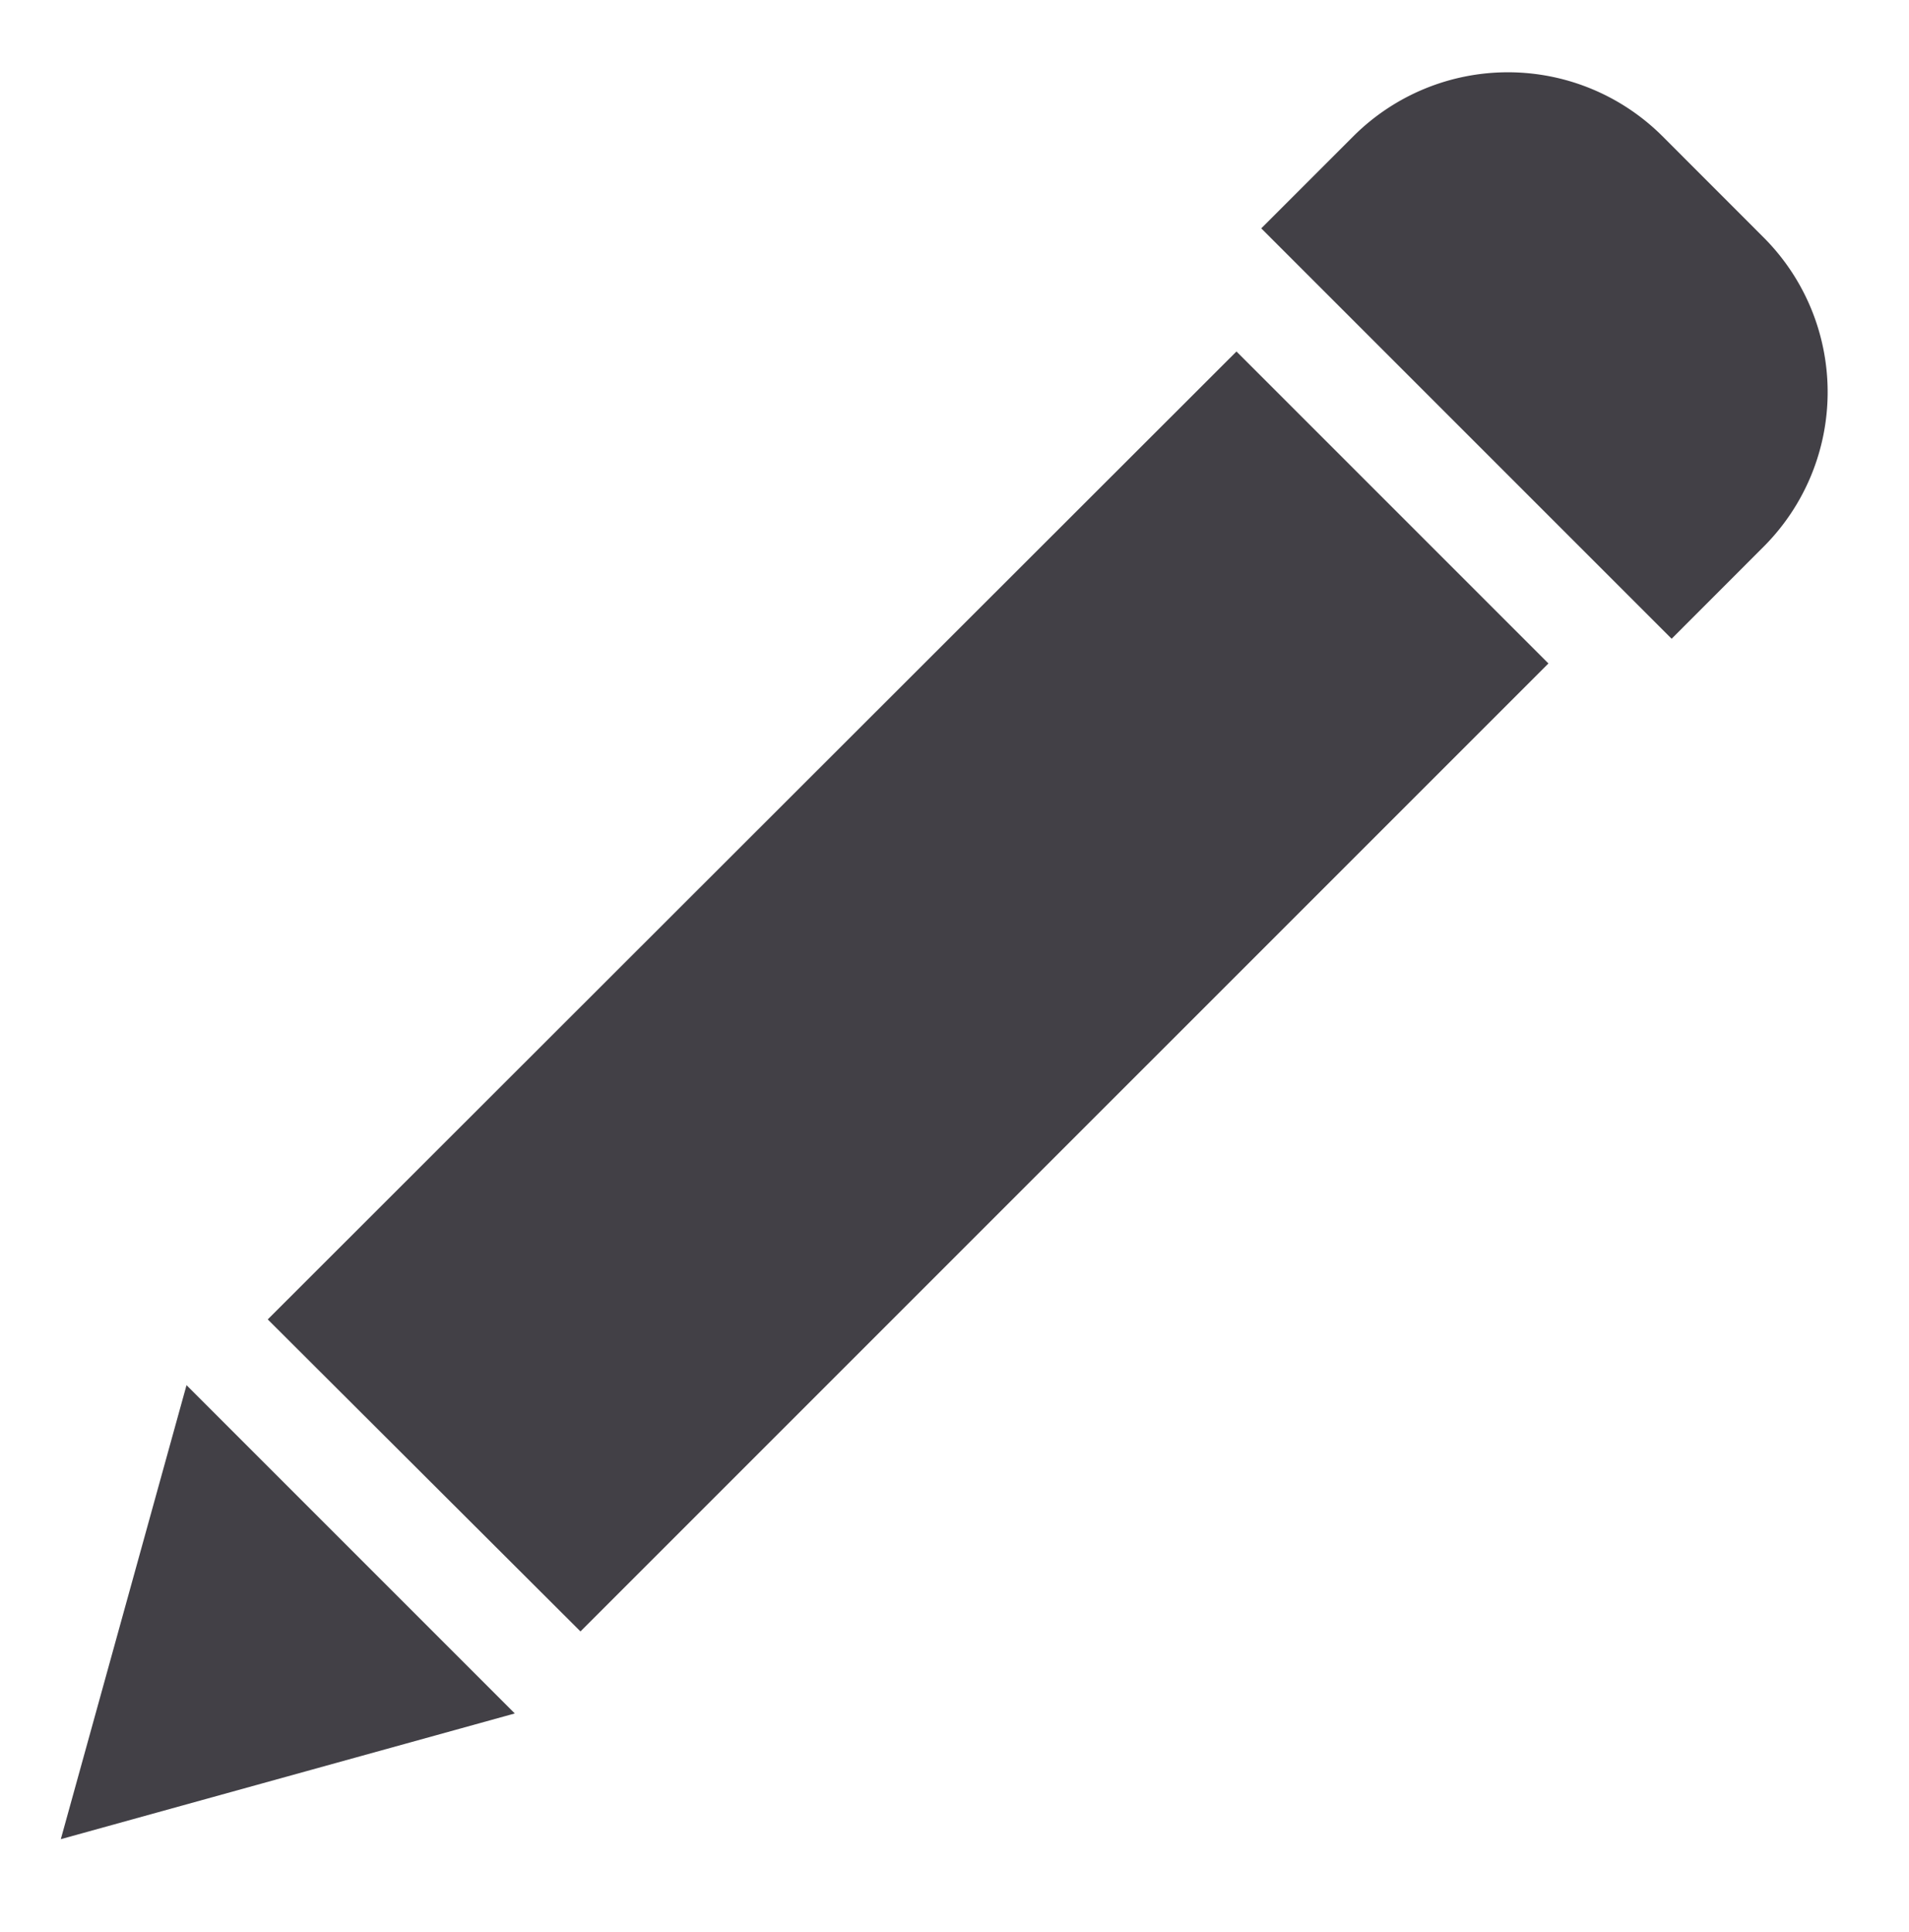 <svg xmlns="http://www.w3.org/2000/svg" xmlns:xlink="http://www.w3.org/1999/xlink" width="82" height="83" viewBox="0 0 82 83">
  <rect x="0" y="0" width="82" height="83" fill="#808080" stroke="none"/>
  <defs>
    <clipPath id="clip-Edit_Icon">
      <rect width="82" height="83"/>
    </clipPath>
  </defs>
  <g id="Edit_Icon" data-name="Edit Icon" clip-path="url(#clip-Edit_Icon)">
    <rect width="82" height="83" fill="#fff"/>
    <g id="Group_406" data-name="Group 406" transform="translate(-1080.471 -3755)">
      <path id="Path_642" data-name="Path 642" d="M156.1,73.575,197.711,32l13.4,13.4L169.533,86.977Z" transform="translate(935.872 3738.097)" fill="#424046"/>
      <path id="Path_643" data-name="Path 643" d="M132.4,216.1l19.5-5.4-14.1-14.1Z" transform="translate(950.683 3617.897)" fill="#424046"/>
      <path id="Path_644" data-name="Path 644" d="M333.315,2.753a9.394,9.394,0,0,0-13.239,0L316.1,6.729l17.627,17.627L337.7,20.38a9.394,9.394,0,0,0,0-13.239Z" transform="translate(818.548 3758.08)" fill="#424046"/>
    </g>
  </g>
</svg>
